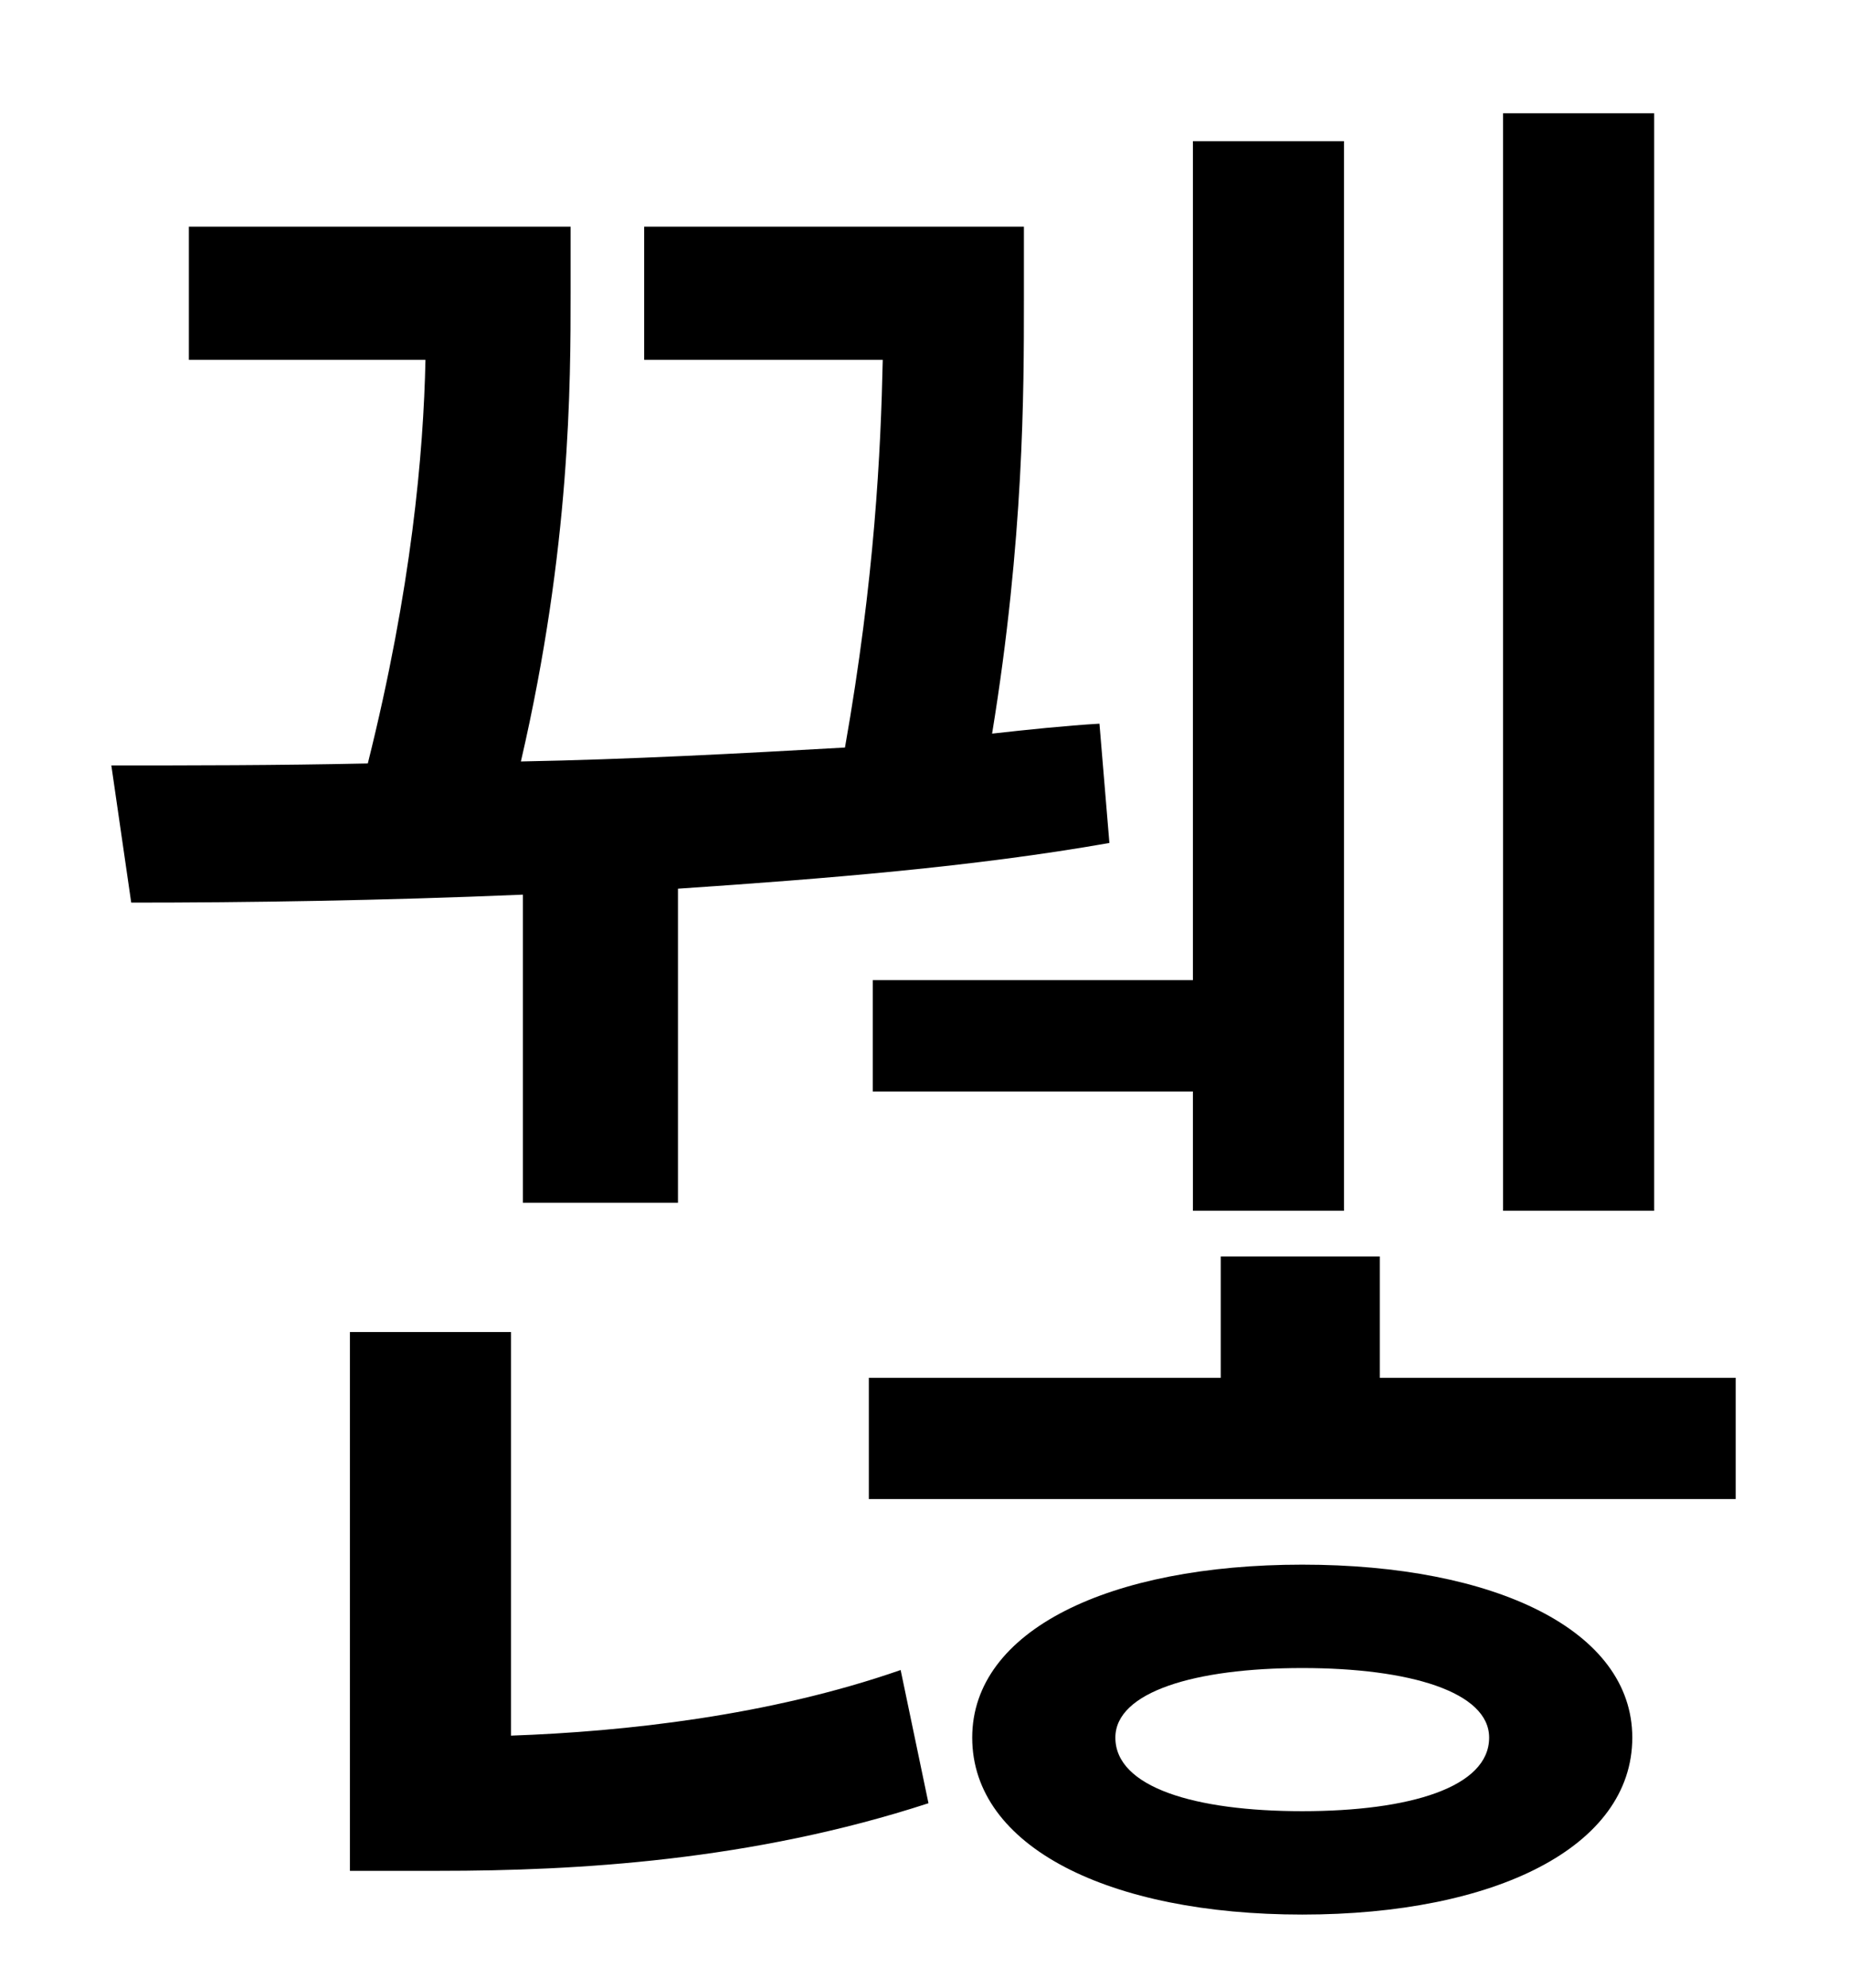 <?xml version="1.0" standalone="no"?>
<!DOCTYPE svg PUBLIC "-//W3C//DTD SVG 1.1//EN" "http://www.w3.org/Graphics/SVG/1.1/DTD/svg11.dtd" >
<svg xmlns="http://www.w3.org/2000/svg" xmlns:xlink="http://www.w3.org/1999/xlink" version="1.1" viewBox="-10 0 930 1000">
   <path fill="currentColor"
d="M822 57v552h-76v-552h76zM429 493h161v-422h76v538h-76v-60h-161v-56zM253 605v-155c-71 3 -139 4 -197 4l-10 -69c40 0 83 0 129 -1c22 -88 28 -156 29 -203h-119v-67h192v33c0 46 0 128 -25 236c54 -1 110 -4 163 -7c15 -85 18 -149 19 -195h-120v-67h191v37
c0 46 0 120 -16 218c18 -2 37 -4 54 -5l5 60c-68 12 -143 18 -217 23v158h-78zM247 670v203c57 -2 130 -10 196 -33l14 67c-89 29 -177 34 -246 34h-45v-271h81zM645 911c54 0 94 -12 94 -37c0 -23 -40 -35 -94 -35s-94 12 -94 35c0 25 40 37 94 37zM645 787
c97 0 166 33 166 87c0 55 -69 89 -166 89s-166 -34 -166 -89c0 -54 69 -87 166 -87zM684 693h179v61h-436v-61h177v-61h80v61z" />
</svg>
